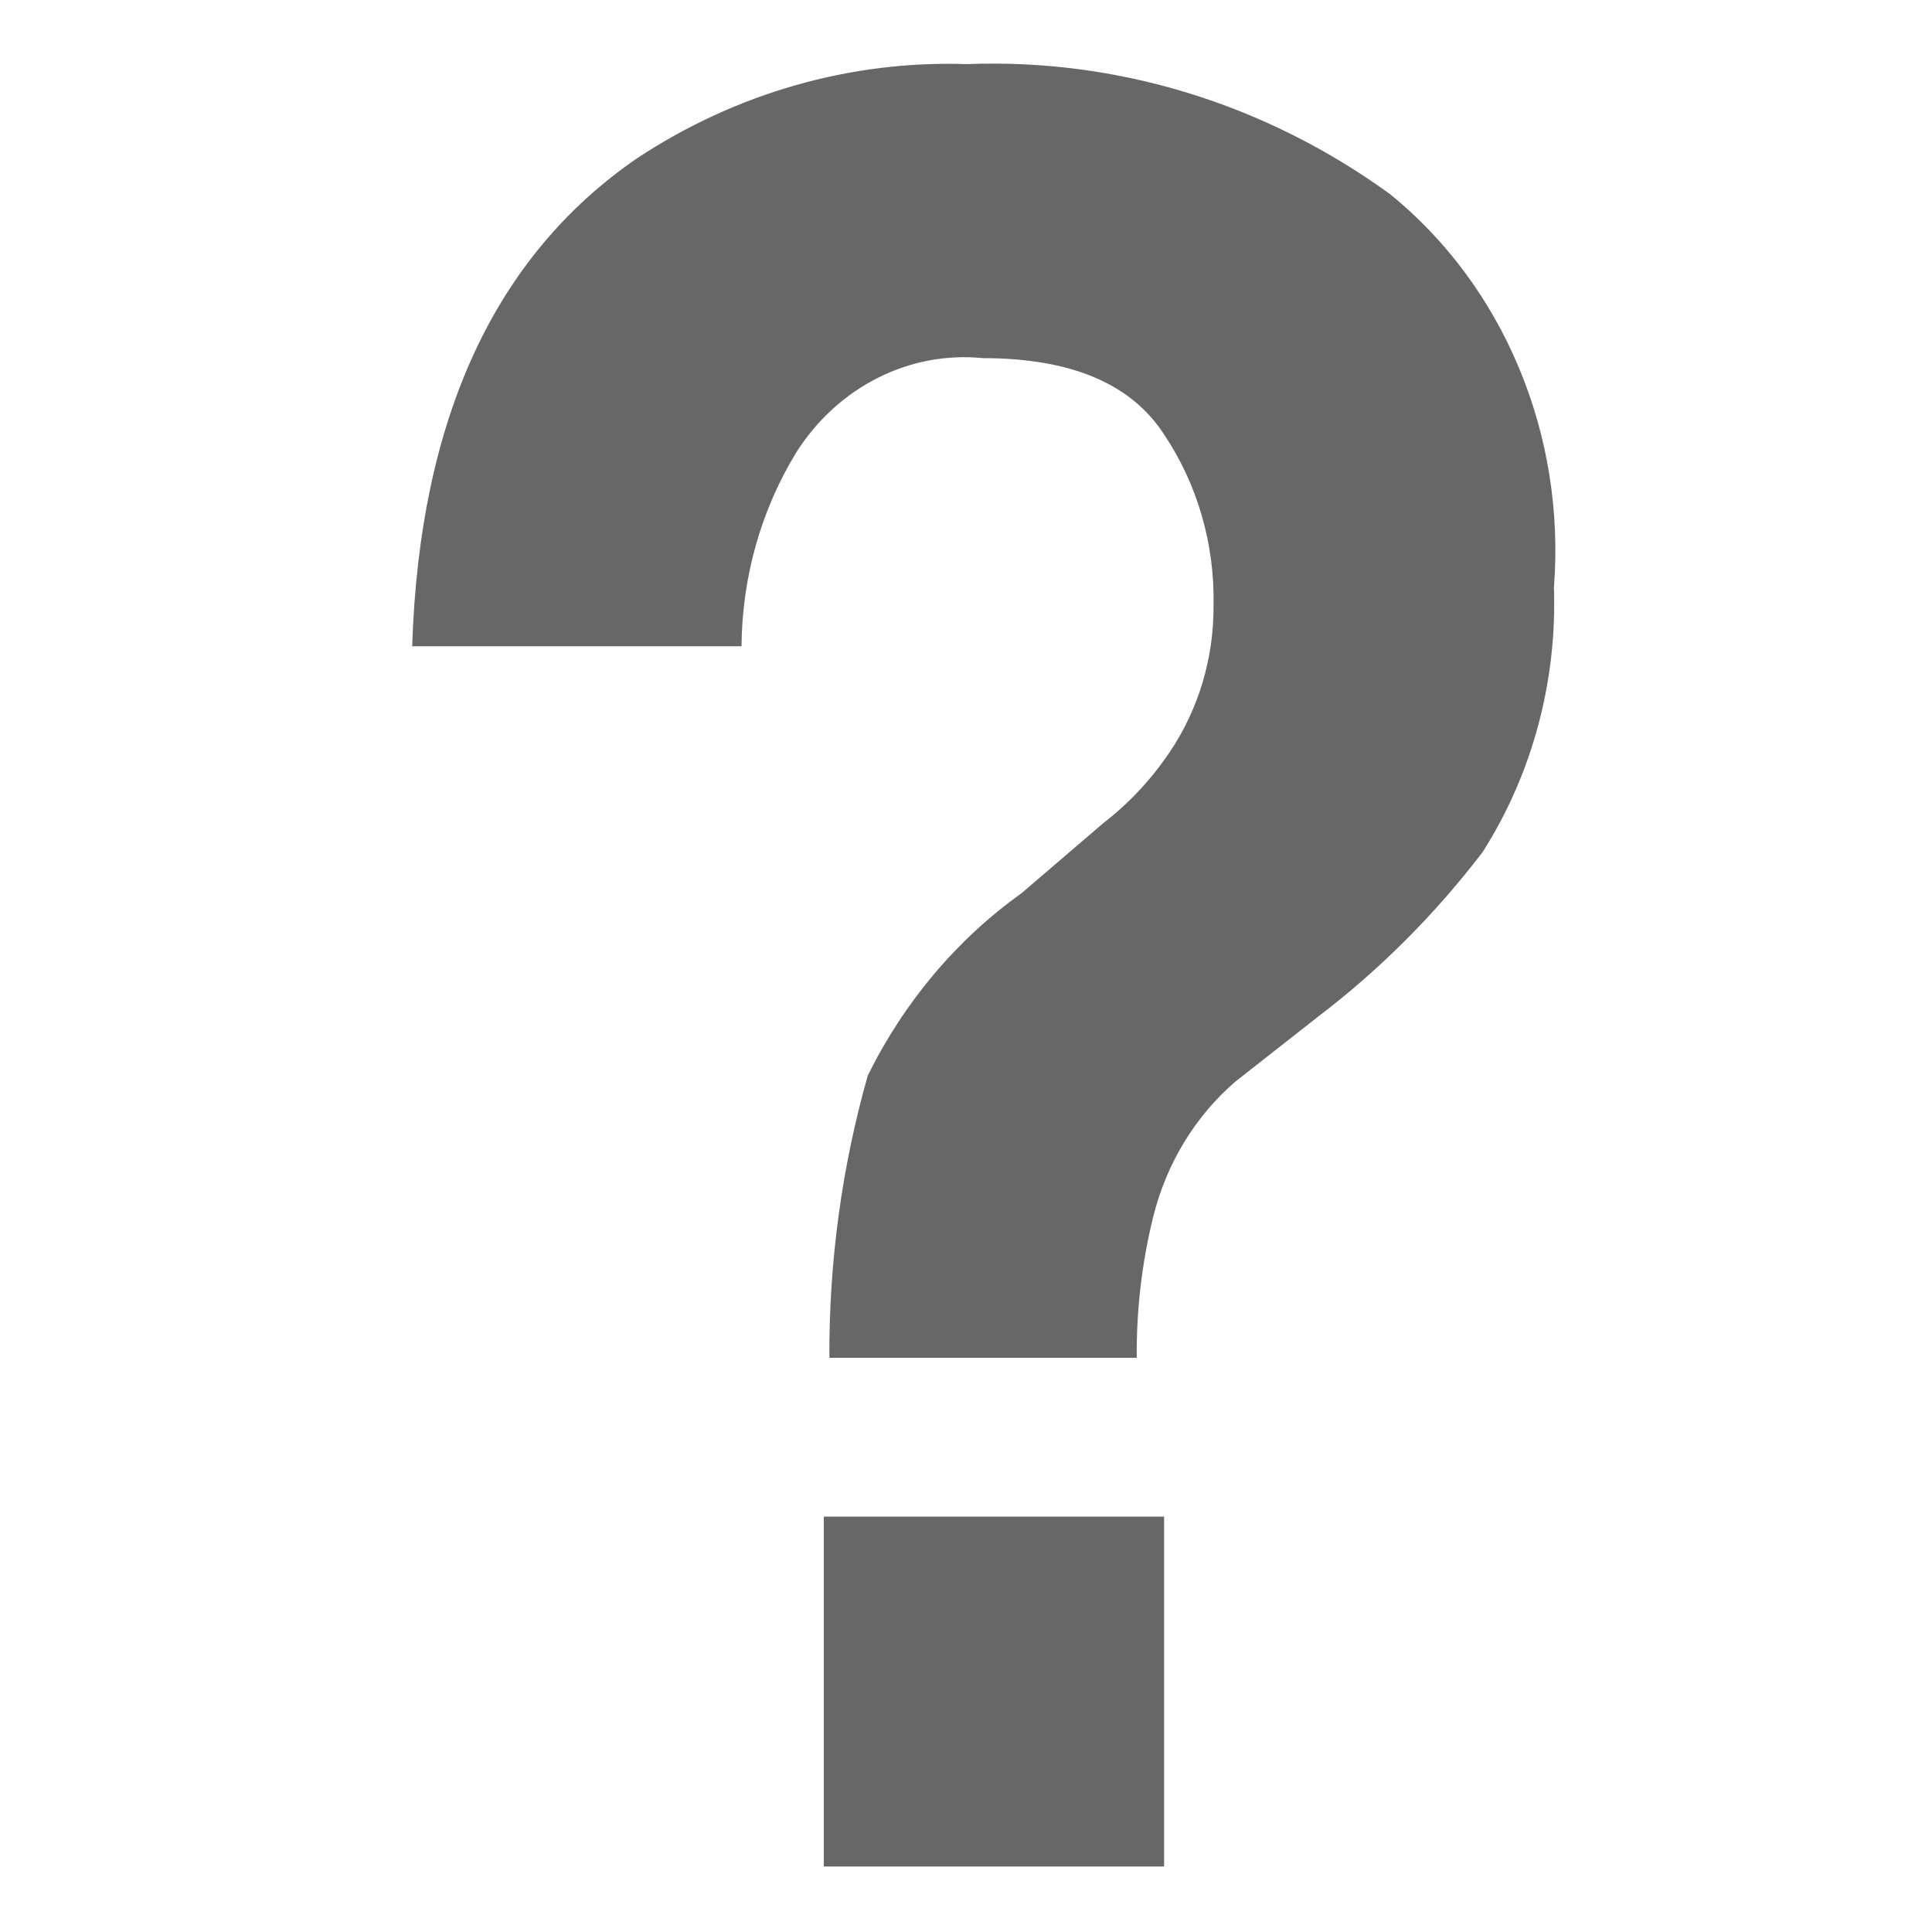 <!-- Generated by IcoMoon.io -->
<svg version="1.1" xmlns="http://www.w3.org/2000/svg" width="32" height="32" viewBox="0 0 32 32">
<title>help</title>
<path fill="#686768" d="M23.009 3.205c-2.062-1.492-4.514-2.242-7-2.143-1.921-0.064-3.818 0.478-5.455 1.558-2.364 1.623-3.606 4.318-3.727 8.084h5.455c0.008-1.143 0.324-2.259 0.909-3.214 0.689-1.083 1.873-1.68 3.091-1.558 1.455 0 2.455 0.422 3 1.266 0.551 0.822 0.838 1.813 0.818 2.825 0.007 0.874-0.248 1.727-0.727 2.435-0.303 0.45-0.671 0.845-1.091 1.169l-1.364 1.169c-1.070 0.764-1.945 1.802-2.545 3.019-0.43 1.515-0.644 3.091-0.636 4.675h5.091c-0.007-0.789 0.085-1.575 0.273-2.338 0.22-0.884 0.698-1.668 1.364-2.24l1.364-1.071c1.019-0.775 1.936-1.692 2.727-2.727 0.821-1.288 1.235-2.824 1.182-4.383 0.197-2.533-0.833-4.996-2.727-6.526v0z"></path>
<path fill="#686768" d="M13.645 25.12h5.636v5.795h-5.636z"></path>
</svg>
